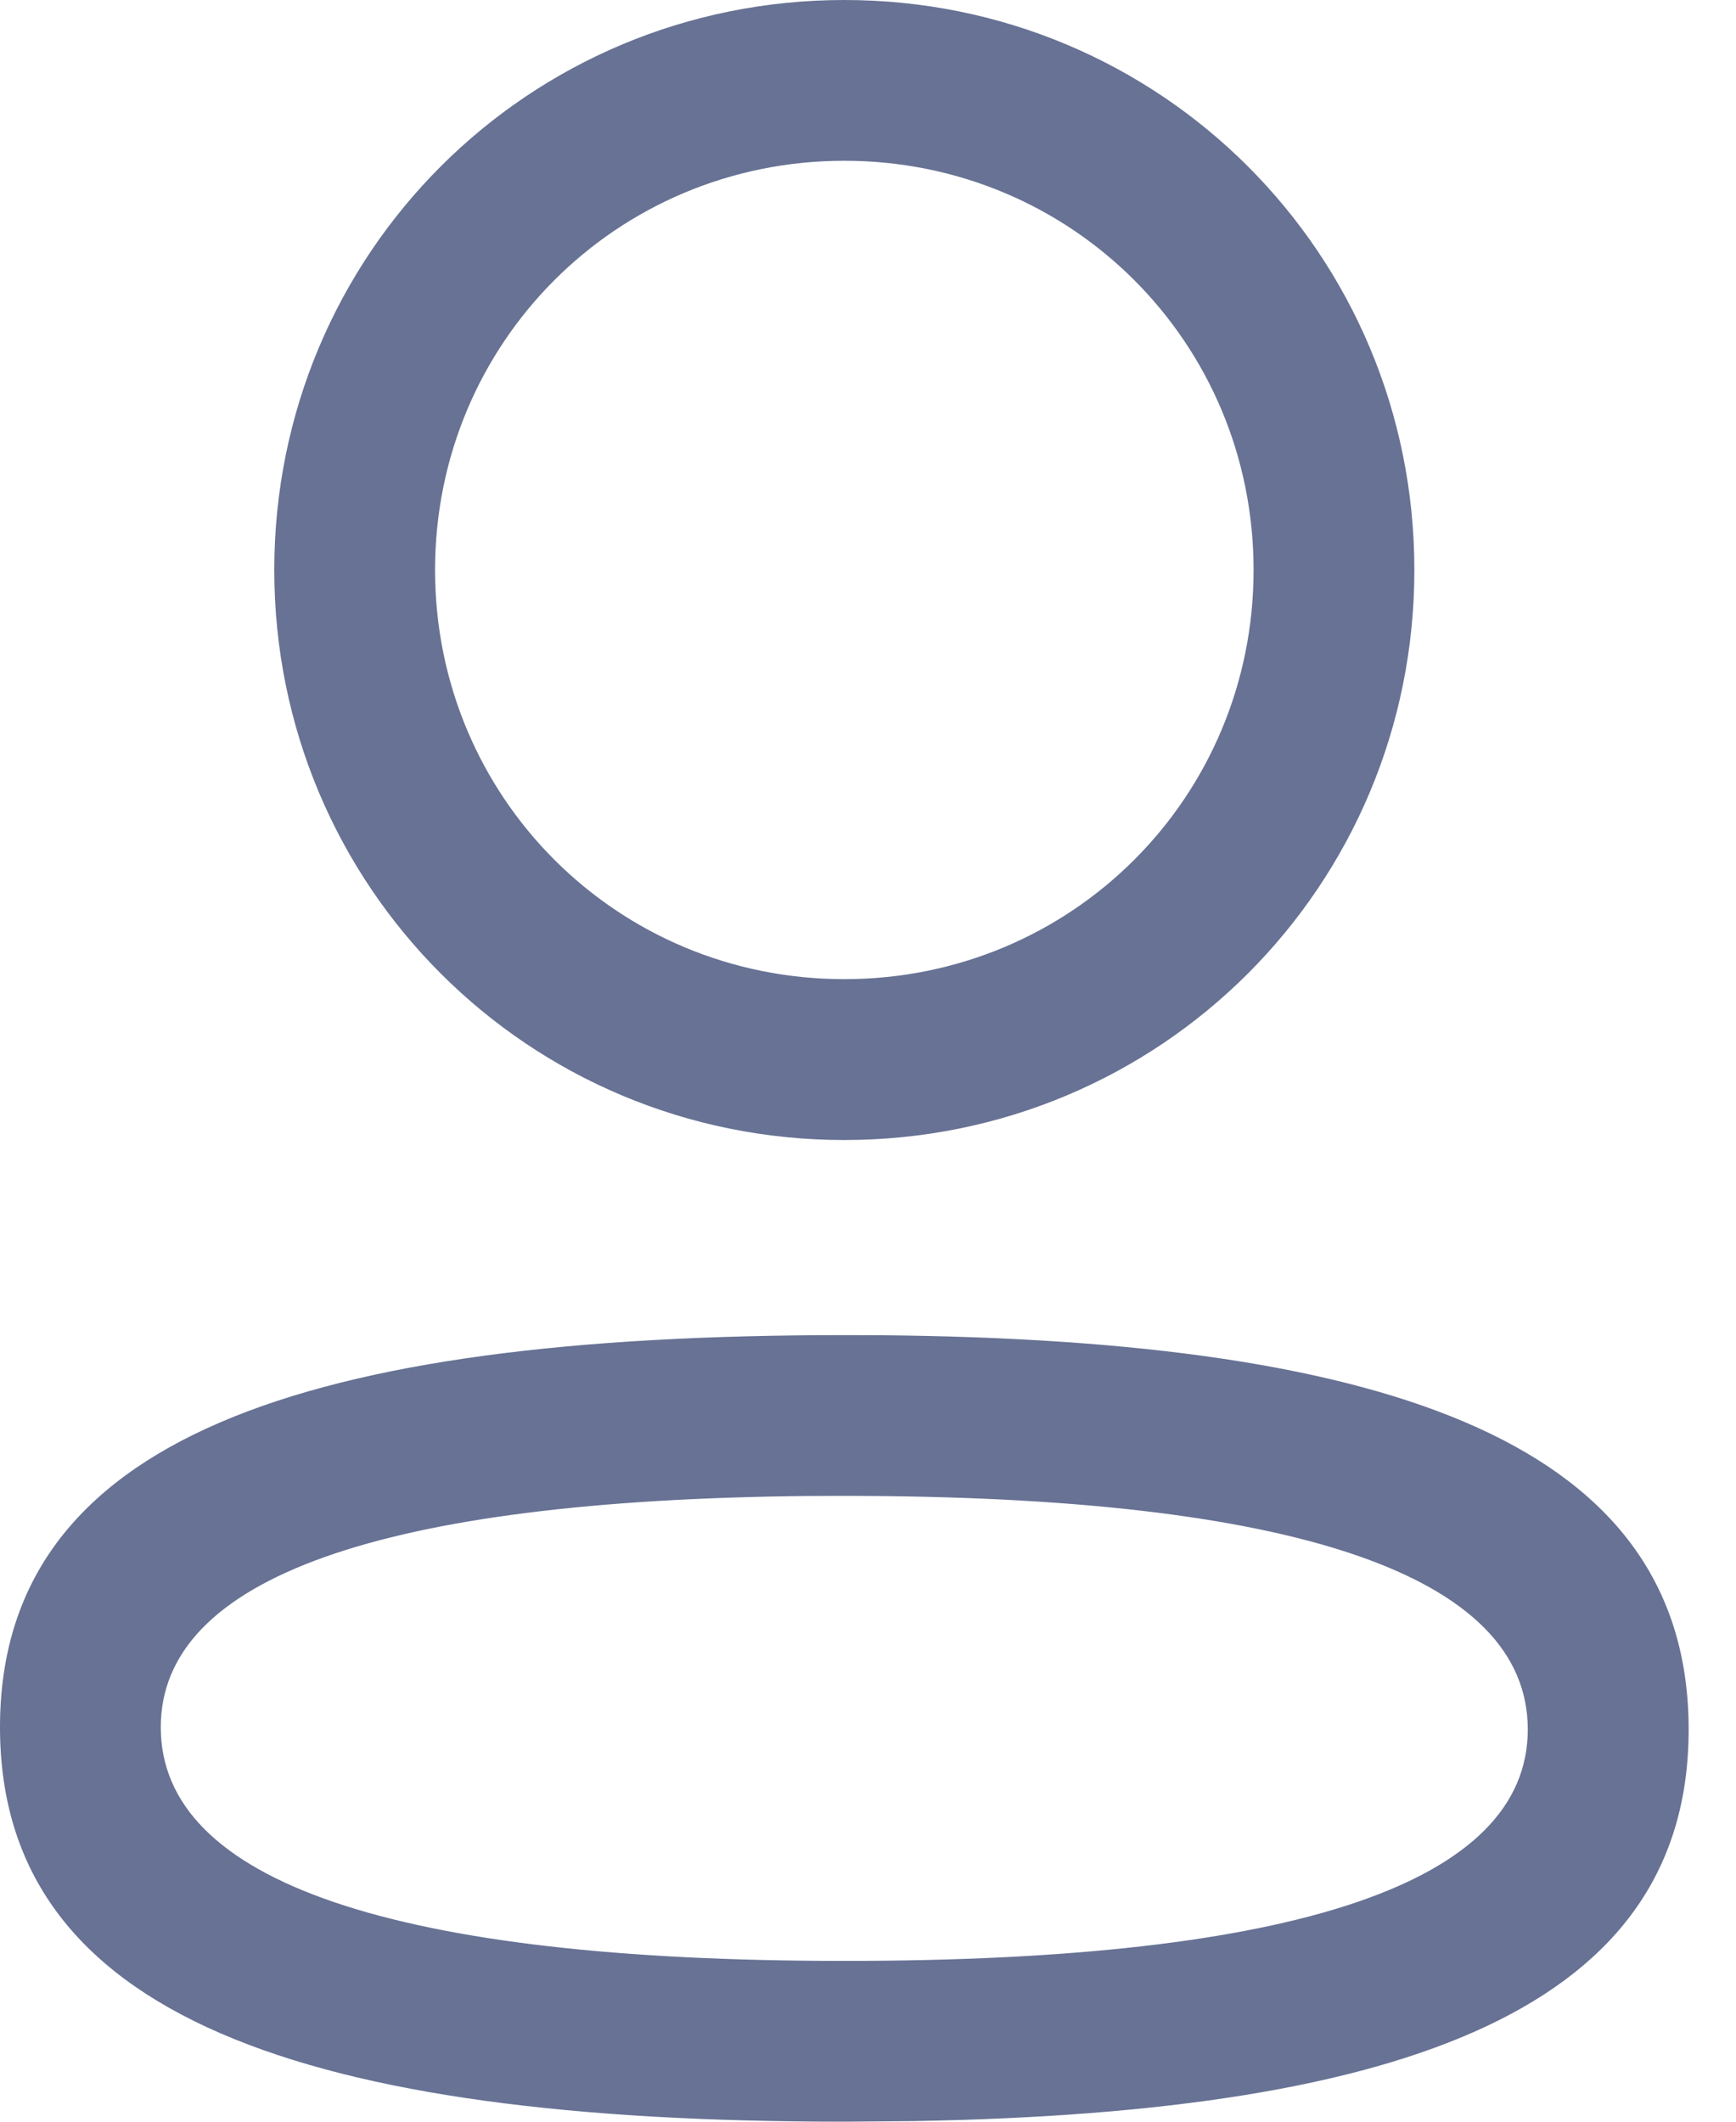 <svg width="18" height="22" viewBox="0 0 18 22" fill="none" xmlns="http://www.w3.org/2000/svg">
<path d="M8.754 13.844L9.115 13.845C14.467 13.892 17.509 14.99 17.509 17.933C17.509 20.808 14.612 21.904 9.469 21.994L8.754 22C3.178 22 0 20.919 0 17.91C0 14.904 3.164 13.844 8.754 13.844ZM8.754 15.511L8.38 15.512C3.949 15.555 1.667 16.362 1.667 17.91C1.667 19.511 4.085 20.333 8.754 20.333C13.43 20.333 15.841 19.524 15.841 17.933C15.841 16.333 13.424 15.511 8.754 15.511ZM8.754 0C12.033 0 14.665 2.631 14.665 5.91C14.665 9.188 12.033 11.821 8.754 11.821C5.477 11.821 2.844 9.188 2.844 5.91C2.844 2.632 5.476 0 8.754 0ZM8.754 1.667C6.397 1.667 4.511 3.553 4.511 5.91C4.511 8.267 6.397 10.153 8.754 10.153C11.112 10.153 12.998 8.268 12.998 5.91C12.998 3.552 11.112 1.667 8.754 1.667Z" fill="#677294"/>
</svg>
